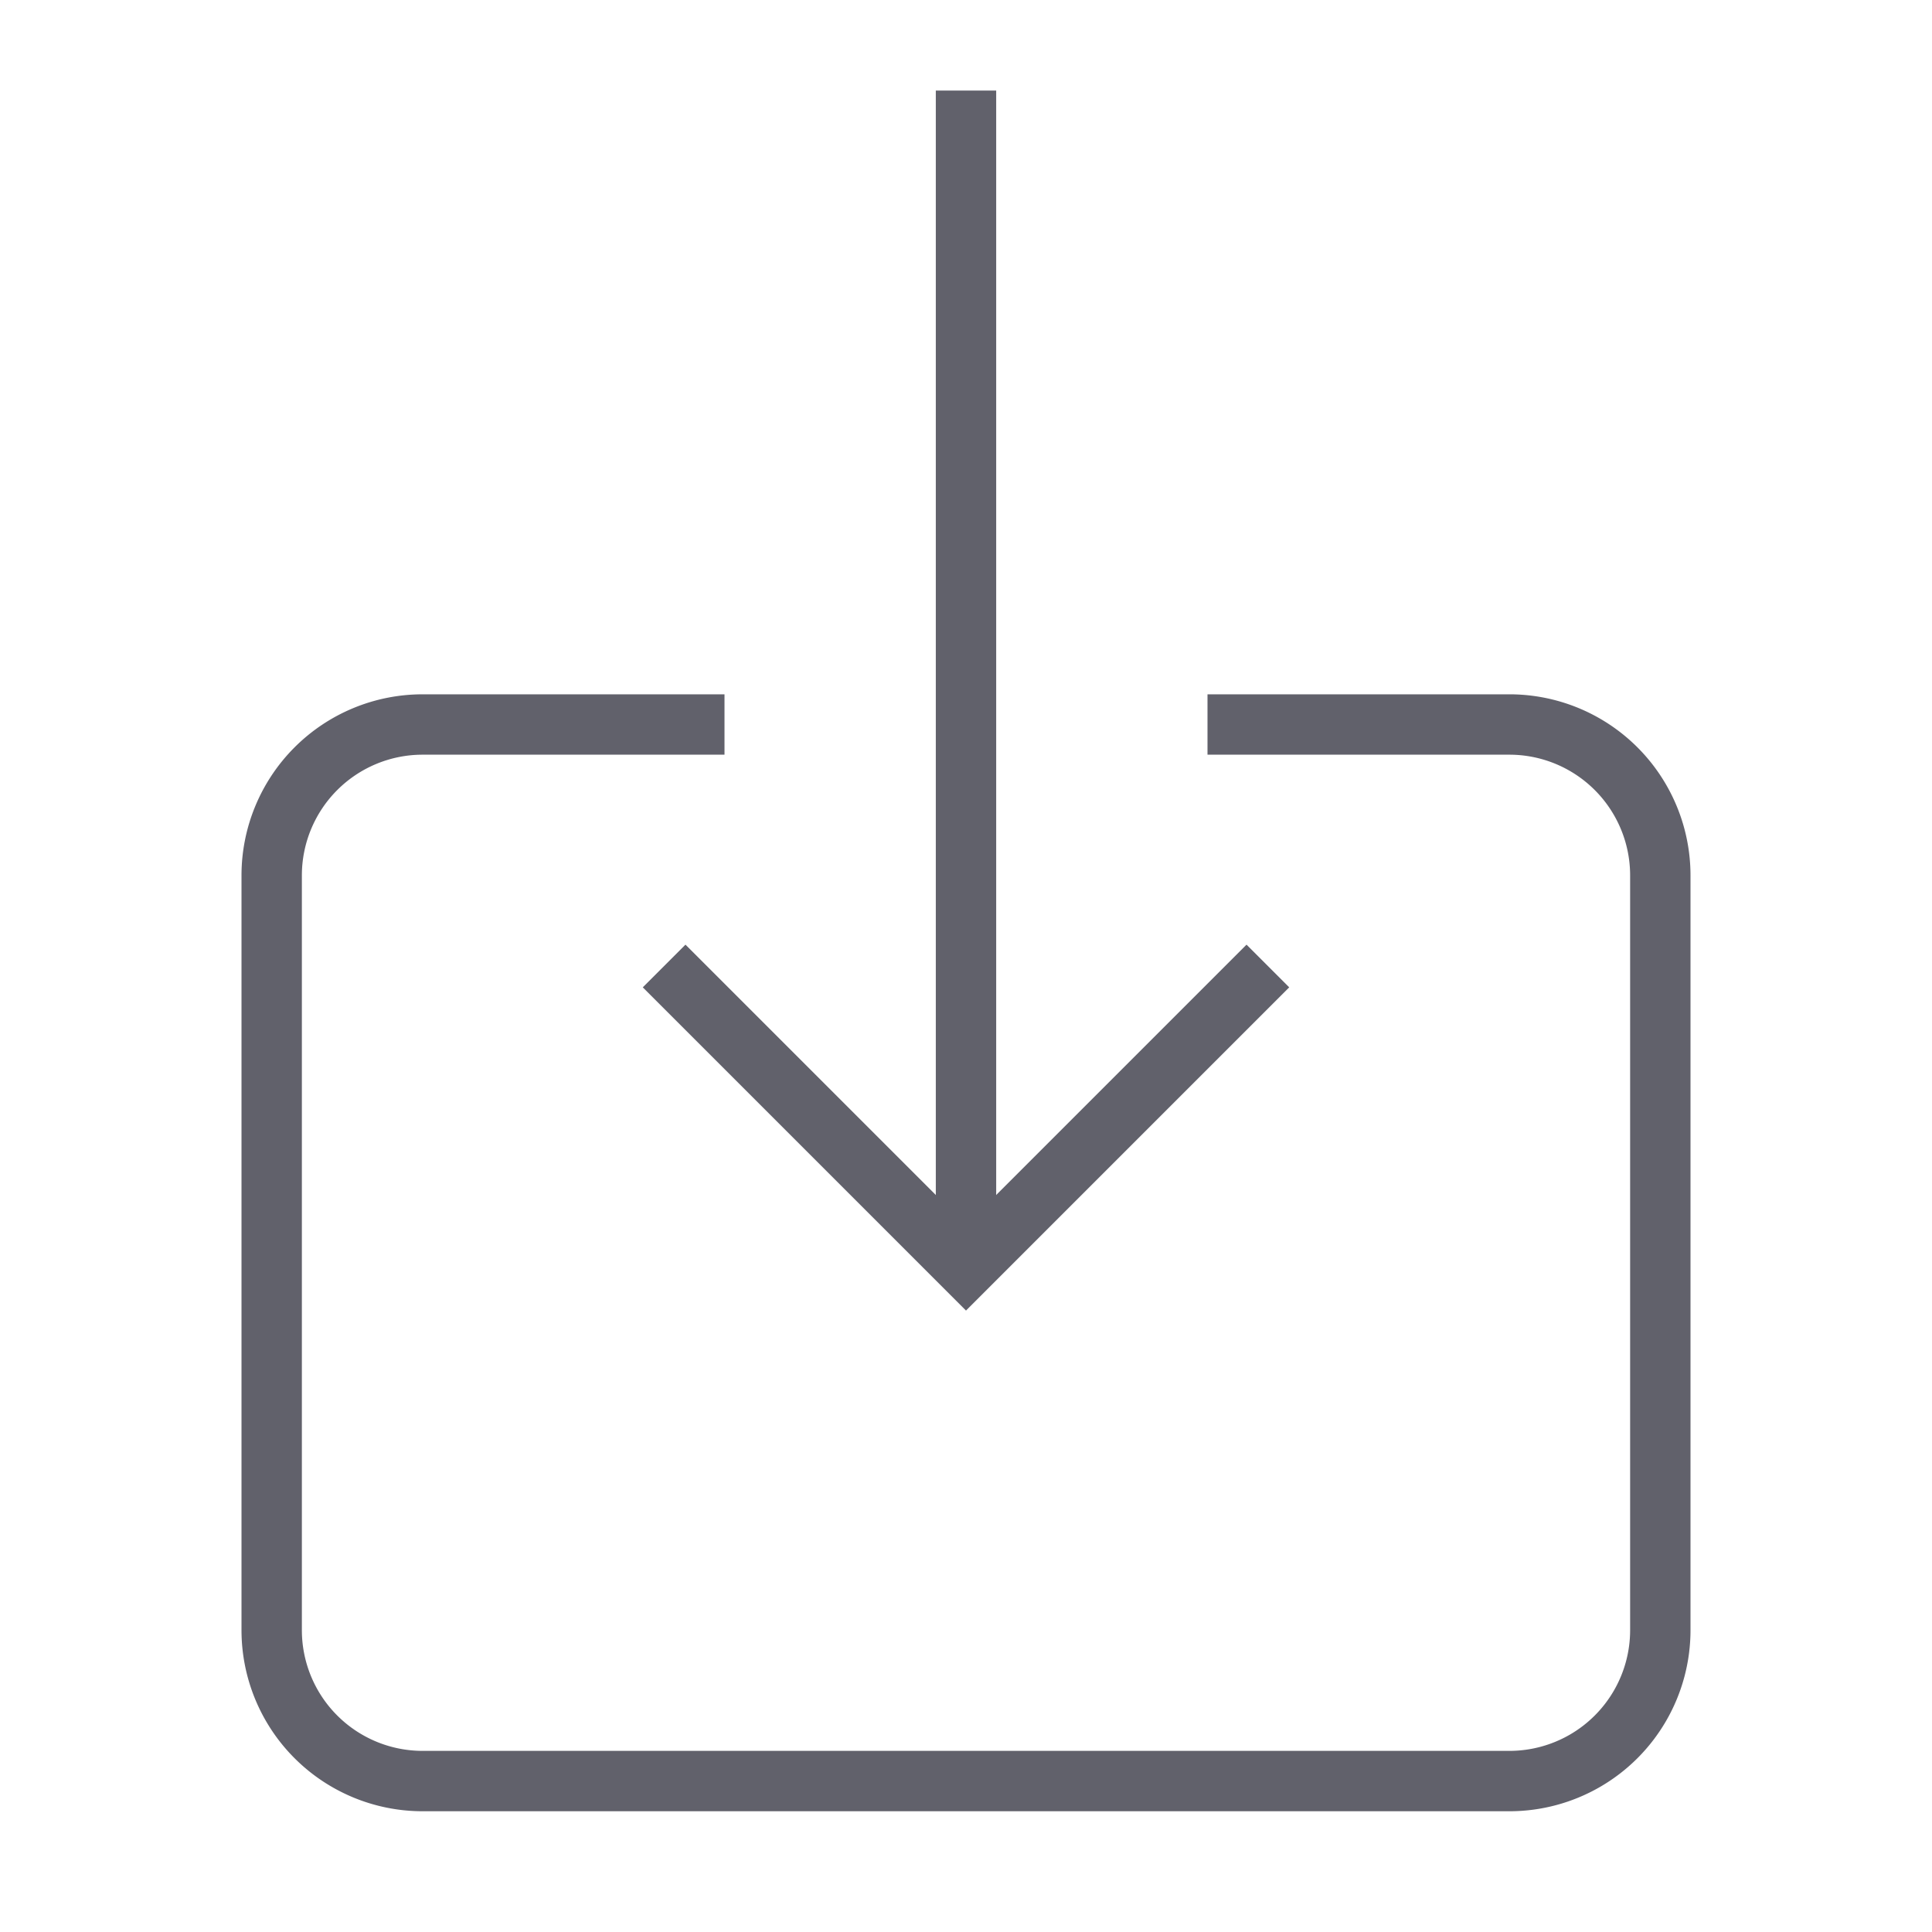 <svg xmlns="http://www.w3.org/2000/svg" height="24" width="24" viewBox="0 0 64 64"><line data-cap="butt" data-color="color-2" x1="32" y1="42" x2="32" y2="3" fill="none" stroke="#61616b" stroke-width="2"></line><polyline data-color="color-2" points="42 32 32 42 22 32" fill="none" stroke="#61616b" stroke-width="2"></polyline><path d="M40,24H50a5,5,0,0,1,5,5V54a5,5,0,0,1-5,5H14a5,5,0,0,1-5-5V29a5,5,0,0,1,5-5H24" fill="none" stroke="#61616b" stroke-width="2"></path></svg>